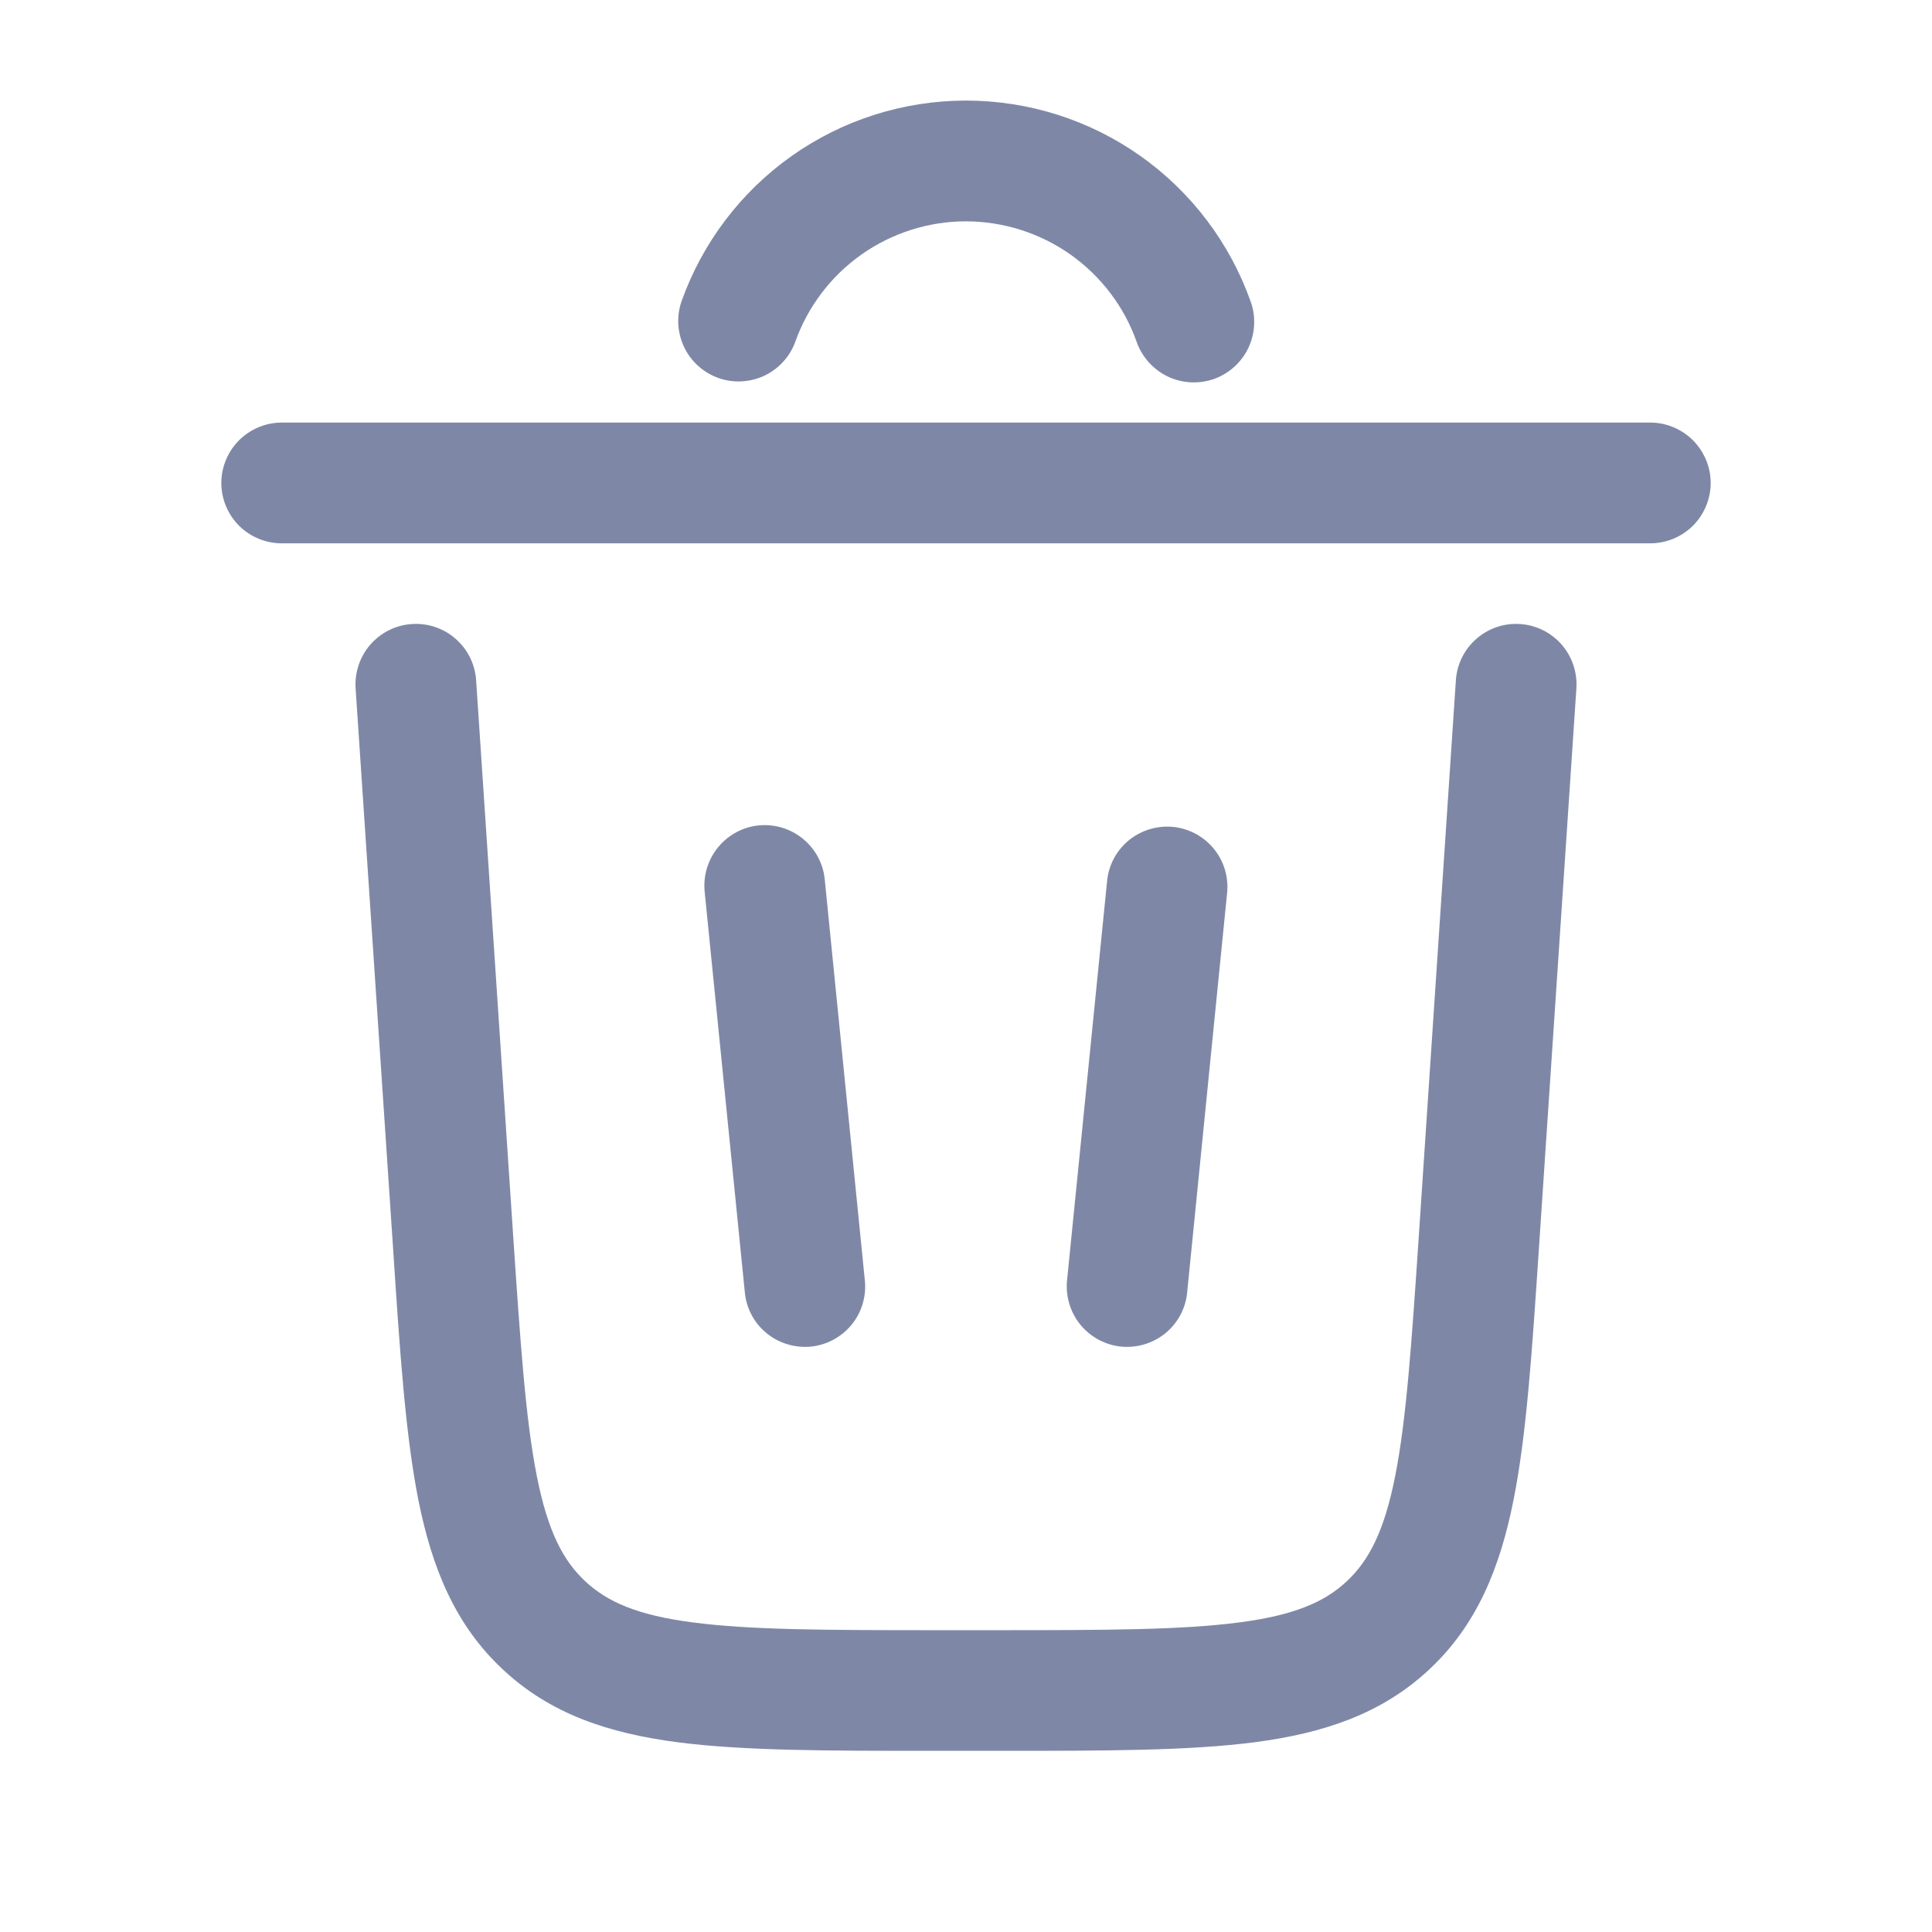 <svg width="18" height="18" viewBox="0 0 18 18" fill="none" xmlns="http://www.w3.org/2000/svg">
<g id="Frame">
<path id="Vector" d="M9 2.062C8.651 2.062 8.31 2.171 8.025 2.372C7.74 2.574 7.525 2.858 7.408 3.188C7.357 3.326 7.253 3.438 7.12 3.501C6.986 3.563 6.833 3.571 6.694 3.522C6.555 3.472 6.44 3.371 6.376 3.238C6.311 3.105 6.301 2.952 6.348 2.812C6.542 2.264 6.901 1.789 7.376 1.453C7.851 1.117 8.419 0.937 9 0.937C9.582 0.937 10.15 1.117 10.625 1.453C11.1 1.789 11.459 2.264 11.653 2.812C11.703 2.953 11.694 3.108 11.63 3.243C11.566 3.377 11.45 3.481 11.31 3.531C11.169 3.58 11.014 3.572 10.88 3.508C10.745 3.443 10.641 3.328 10.591 3.188C10.475 2.858 10.259 2.574 9.974 2.372C9.689 2.171 9.349 2.063 9 2.062ZM2.062 4.5C2.062 4.351 2.122 4.208 2.227 4.102C2.333 3.997 2.476 3.937 2.625 3.937H15.375C15.524 3.937 15.667 3.997 15.773 4.102C15.878 4.208 15.938 4.351 15.938 4.5C15.938 4.649 15.878 4.792 15.773 4.898C15.667 5.003 15.524 5.062 15.375 5.062H2.625C2.476 5.062 2.333 5.003 2.227 4.898C2.122 4.792 2.062 4.649 2.062 4.5ZM4.436 6.338C4.426 6.189 4.358 6.05 4.245 5.952C4.133 5.853 3.986 5.804 3.837 5.814C3.688 5.824 3.55 5.892 3.451 6.005C3.353 6.117 3.304 6.264 3.313 6.412L3.662 11.627C3.725 12.588 3.777 13.365 3.898 13.976C4.025 14.609 4.24 15.139 4.684 15.553C5.127 15.969 5.67 16.148 6.311 16.232C6.928 16.312 7.706 16.312 8.671 16.312H9.33C10.294 16.312 11.073 16.312 11.69 16.232C12.33 16.148 12.873 15.969 13.317 15.553C13.76 15.139 13.975 14.608 14.101 13.976C14.223 13.365 14.274 12.588 14.338 11.627L14.687 6.412C14.696 6.264 14.647 6.117 14.549 6.005C14.45 5.892 14.312 5.824 14.163 5.814C14.014 5.804 13.867 5.853 13.755 5.952C13.642 6.05 13.574 6.189 13.564 6.338L13.219 11.512C13.151 12.523 13.103 13.226 12.998 13.755C12.896 14.269 12.753 14.54 12.548 14.732C12.343 14.924 12.062 15.049 11.543 15.116C11.008 15.186 10.303 15.188 9.29 15.188H8.71C7.697 15.188 6.992 15.186 6.457 15.116C5.938 15.049 5.657 14.924 5.452 14.732C5.247 14.54 5.104 14.269 5.002 13.755C4.897 13.226 4.849 12.523 4.781 11.512L4.436 6.338Z" fill="#7E88A6"/>
<path id="Vector_2" d="M7.069 7.69C7.217 7.676 7.365 7.72 7.481 7.815C7.596 7.909 7.67 8.045 7.684 8.194L8.059 11.944C8.07 12.09 8.024 12.235 7.93 12.347C7.835 12.46 7.701 12.531 7.555 12.546C7.409 12.56 7.263 12.517 7.148 12.426C7.033 12.334 6.959 12.202 6.941 12.056L6.565 8.306C6.551 8.158 6.595 8.01 6.69 7.894C6.784 7.779 6.92 7.705 7.069 7.69ZM11.434 8.306C11.445 8.16 11.399 8.015 11.305 7.903C11.21 7.79 11.076 7.719 10.93 7.704C10.784 7.69 10.638 7.733 10.523 7.824C10.408 7.916 10.334 8.048 10.316 8.194L9.94 11.944C9.93 12.09 9.976 12.235 10.07 12.347C10.165 12.46 10.299 12.531 10.445 12.546C10.591 12.56 10.737 12.517 10.852 12.426C10.967 12.334 11.041 12.202 11.059 12.056L11.434 8.306Z" fill="#7E88A6"/>
</g>
</svg>
